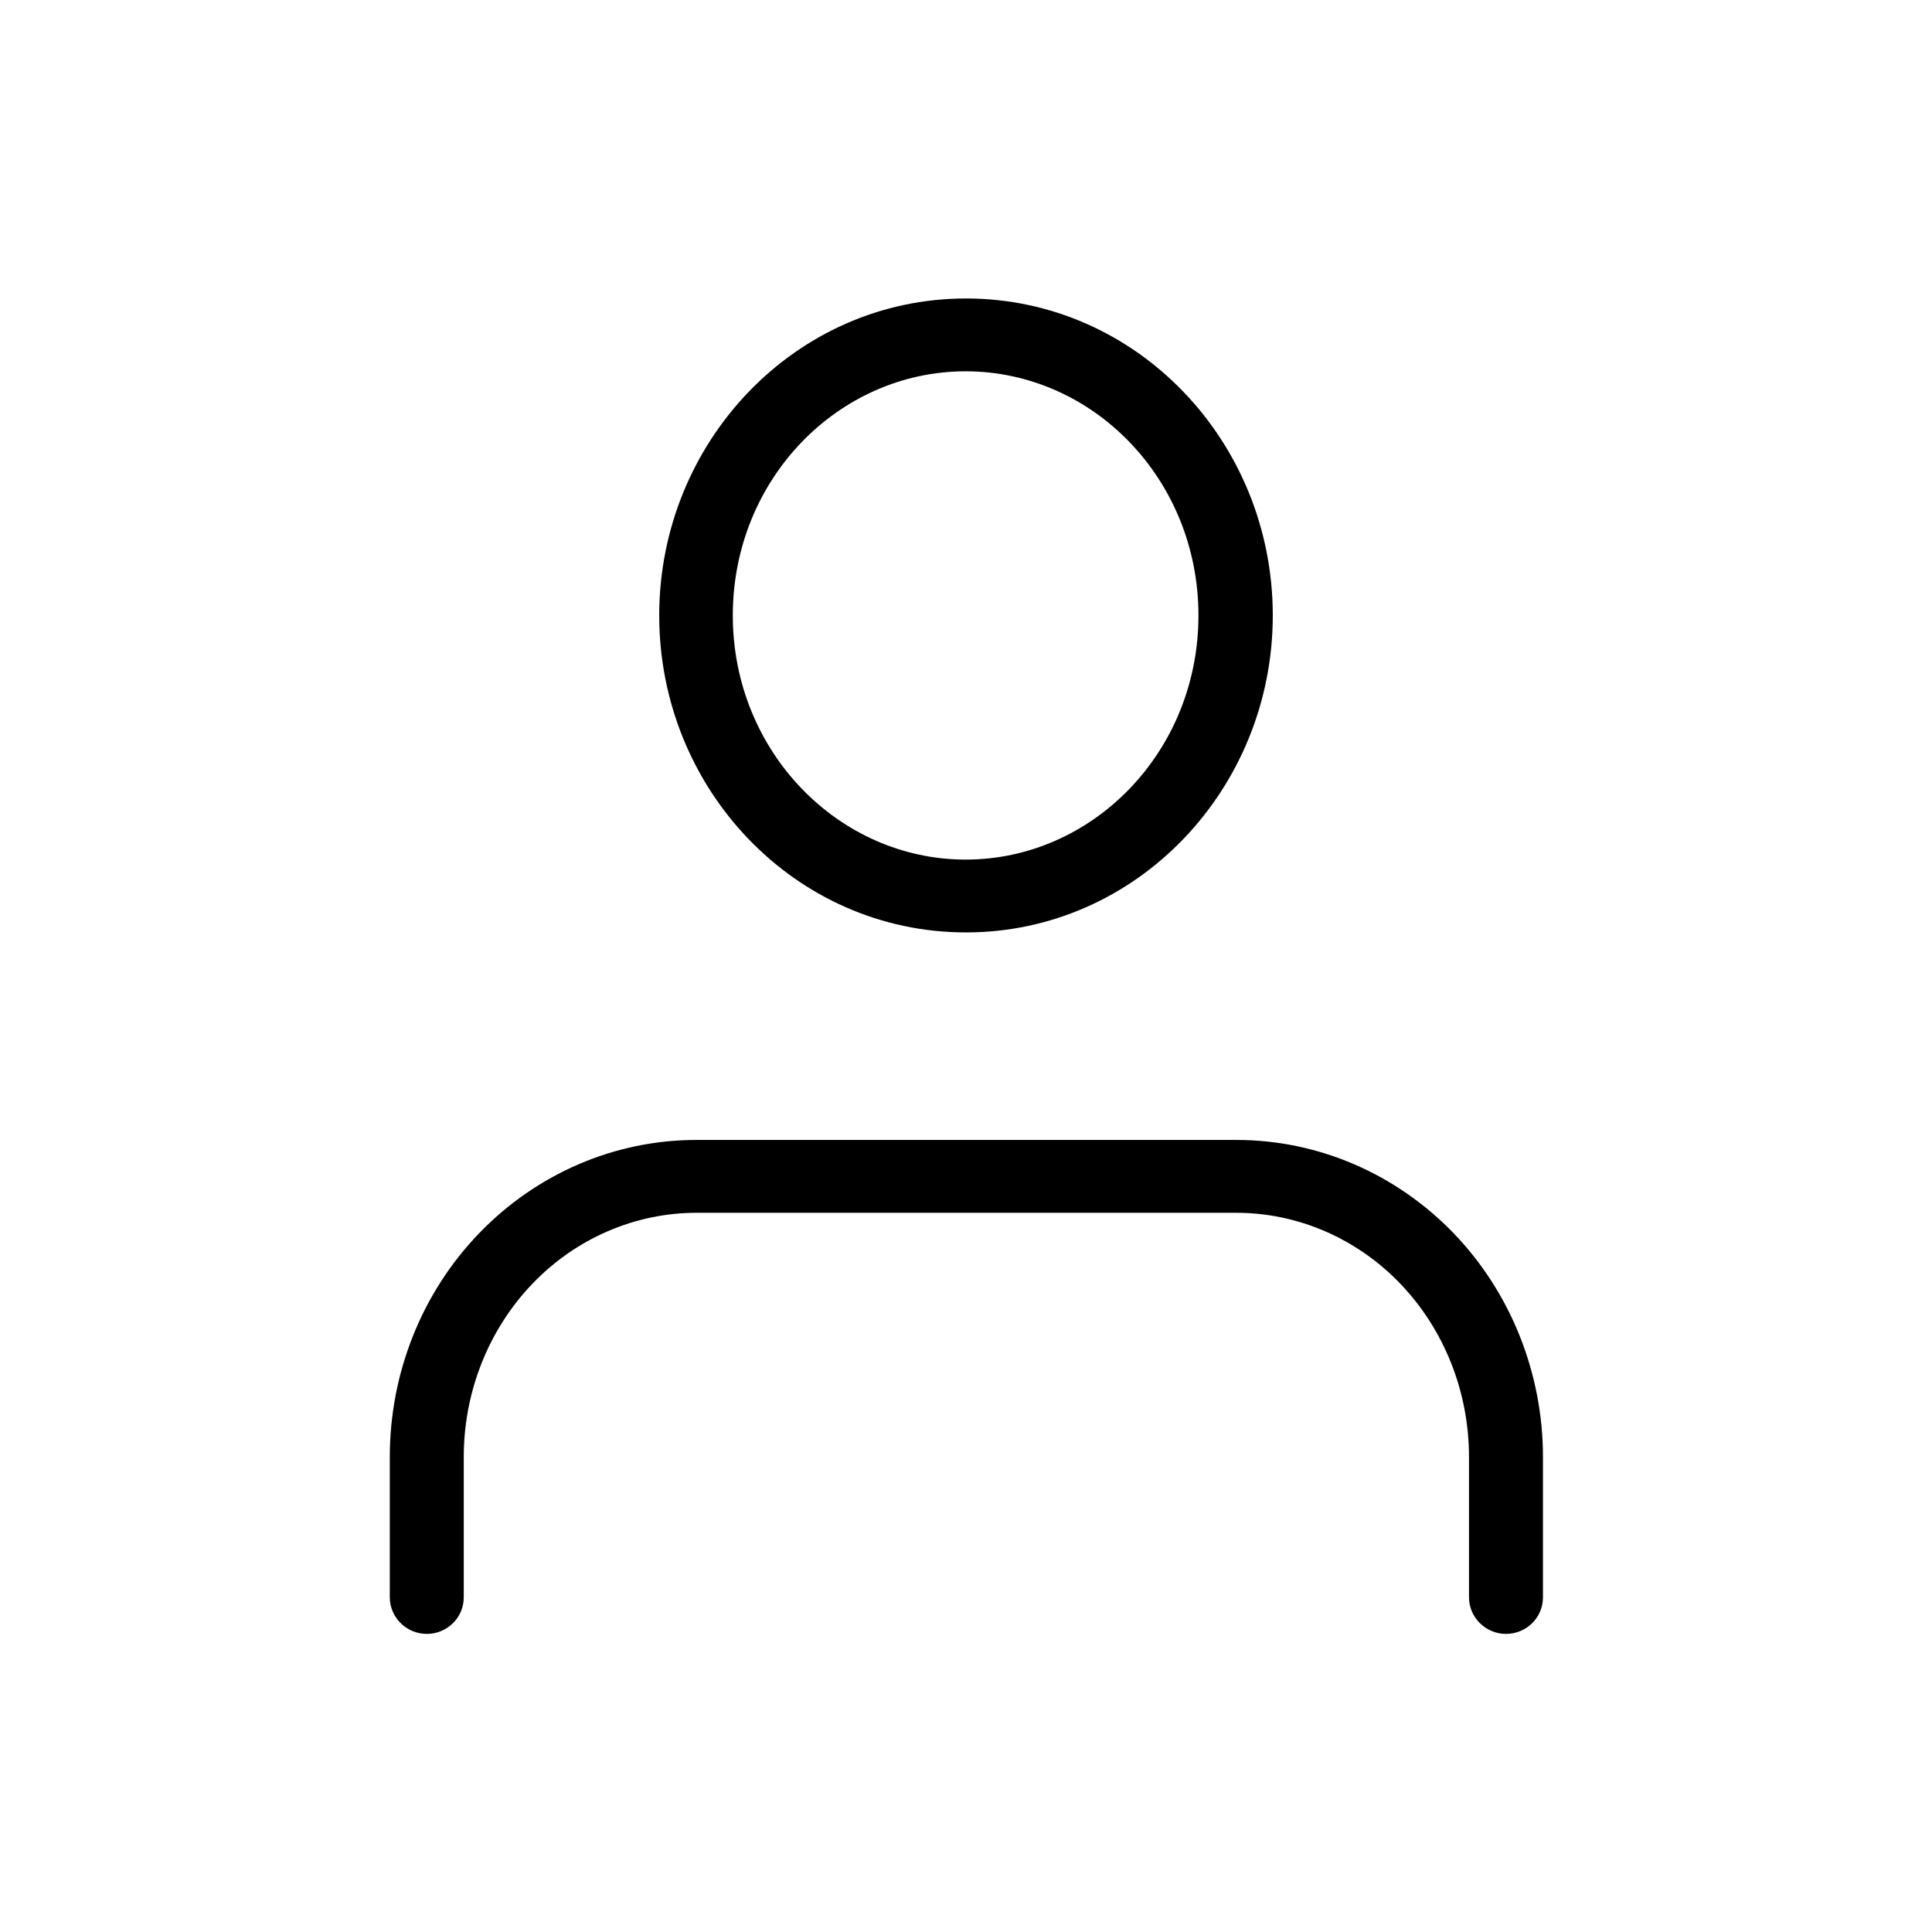 <?xml version="1.0" encoding="utf-8"?>
<!-- Generator: Adobe Illustrator 27.5.0, SVG Export Plug-In . SVG Version: 6.00 Build 0)  -->
<svg version="1.1" id="Capa_1" xmlns="http://www.w3.org/2000/svg" xmlns:xlink="http://www.w3.org/1999/xlink" x="0px" y="0px"
	 viewBox="0 0 512 512" style="enable-background:new 0 0 512 512;" xml:space="preserve">
<style type="text/css">
	.st0{fill:#00BFB2;}
	.st1{fill:none;}
	.st2{fill:#FFFFFF;}
	.st3{fill-rule:evenodd;clip-rule:evenodd;fill:#00BFB2;}
	.st4{stroke:#30363B;stroke-width:0.183;}
	.st5{fill-rule:evenodd;clip-rule:evenodd;}
	.st6{fill:url(#SVGID_1_);}
	.st7{fill:#FBFBFB;}
</style>
<g>
	<path class="st5" d="M256,79.1c-45.3,0-81.3,38.1-81.3,84c0,46,36,84,81.3,84s81.3-38.1,81.3-84C337.3,117.1,301.3,79.1,256,79.1z
		 M194.2,163.1c0-36.2,28.1-64.7,61.7-64.7s61.7,28.5,61.7,64.7c0,36.2-28.1,64.7-61.7,64.7S194.2,199.2,194.2,163.1z"/>
	<path d="M184.5,302.1c-21.7,0-42.4,9-57.6,24.8c-15.2,15.8-23.6,37.1-23.6,59.2v37.2c0,5.3,4.4,9.7,9.8,9.7s9.8-4.3,9.8-9.7v-37.2
		c0-17.3,6.6-33.8,18.2-45.9c11.6-12.1,27.3-18.8,43.5-18.8h143c16.2,0,31.9,6.7,43.5,18.8c11.6,12.1,18.2,28.6,18.2,45.9v37.2
		c0,5.3,4.4,9.7,9.8,9.7c5.4,0,9.8-4.3,9.8-9.7v-37.2c0-22.1-8.5-43.5-23.6-59.2c-15.2-15.8-35.9-24.8-57.6-24.8H184.5z"/>
</g>
</svg>
